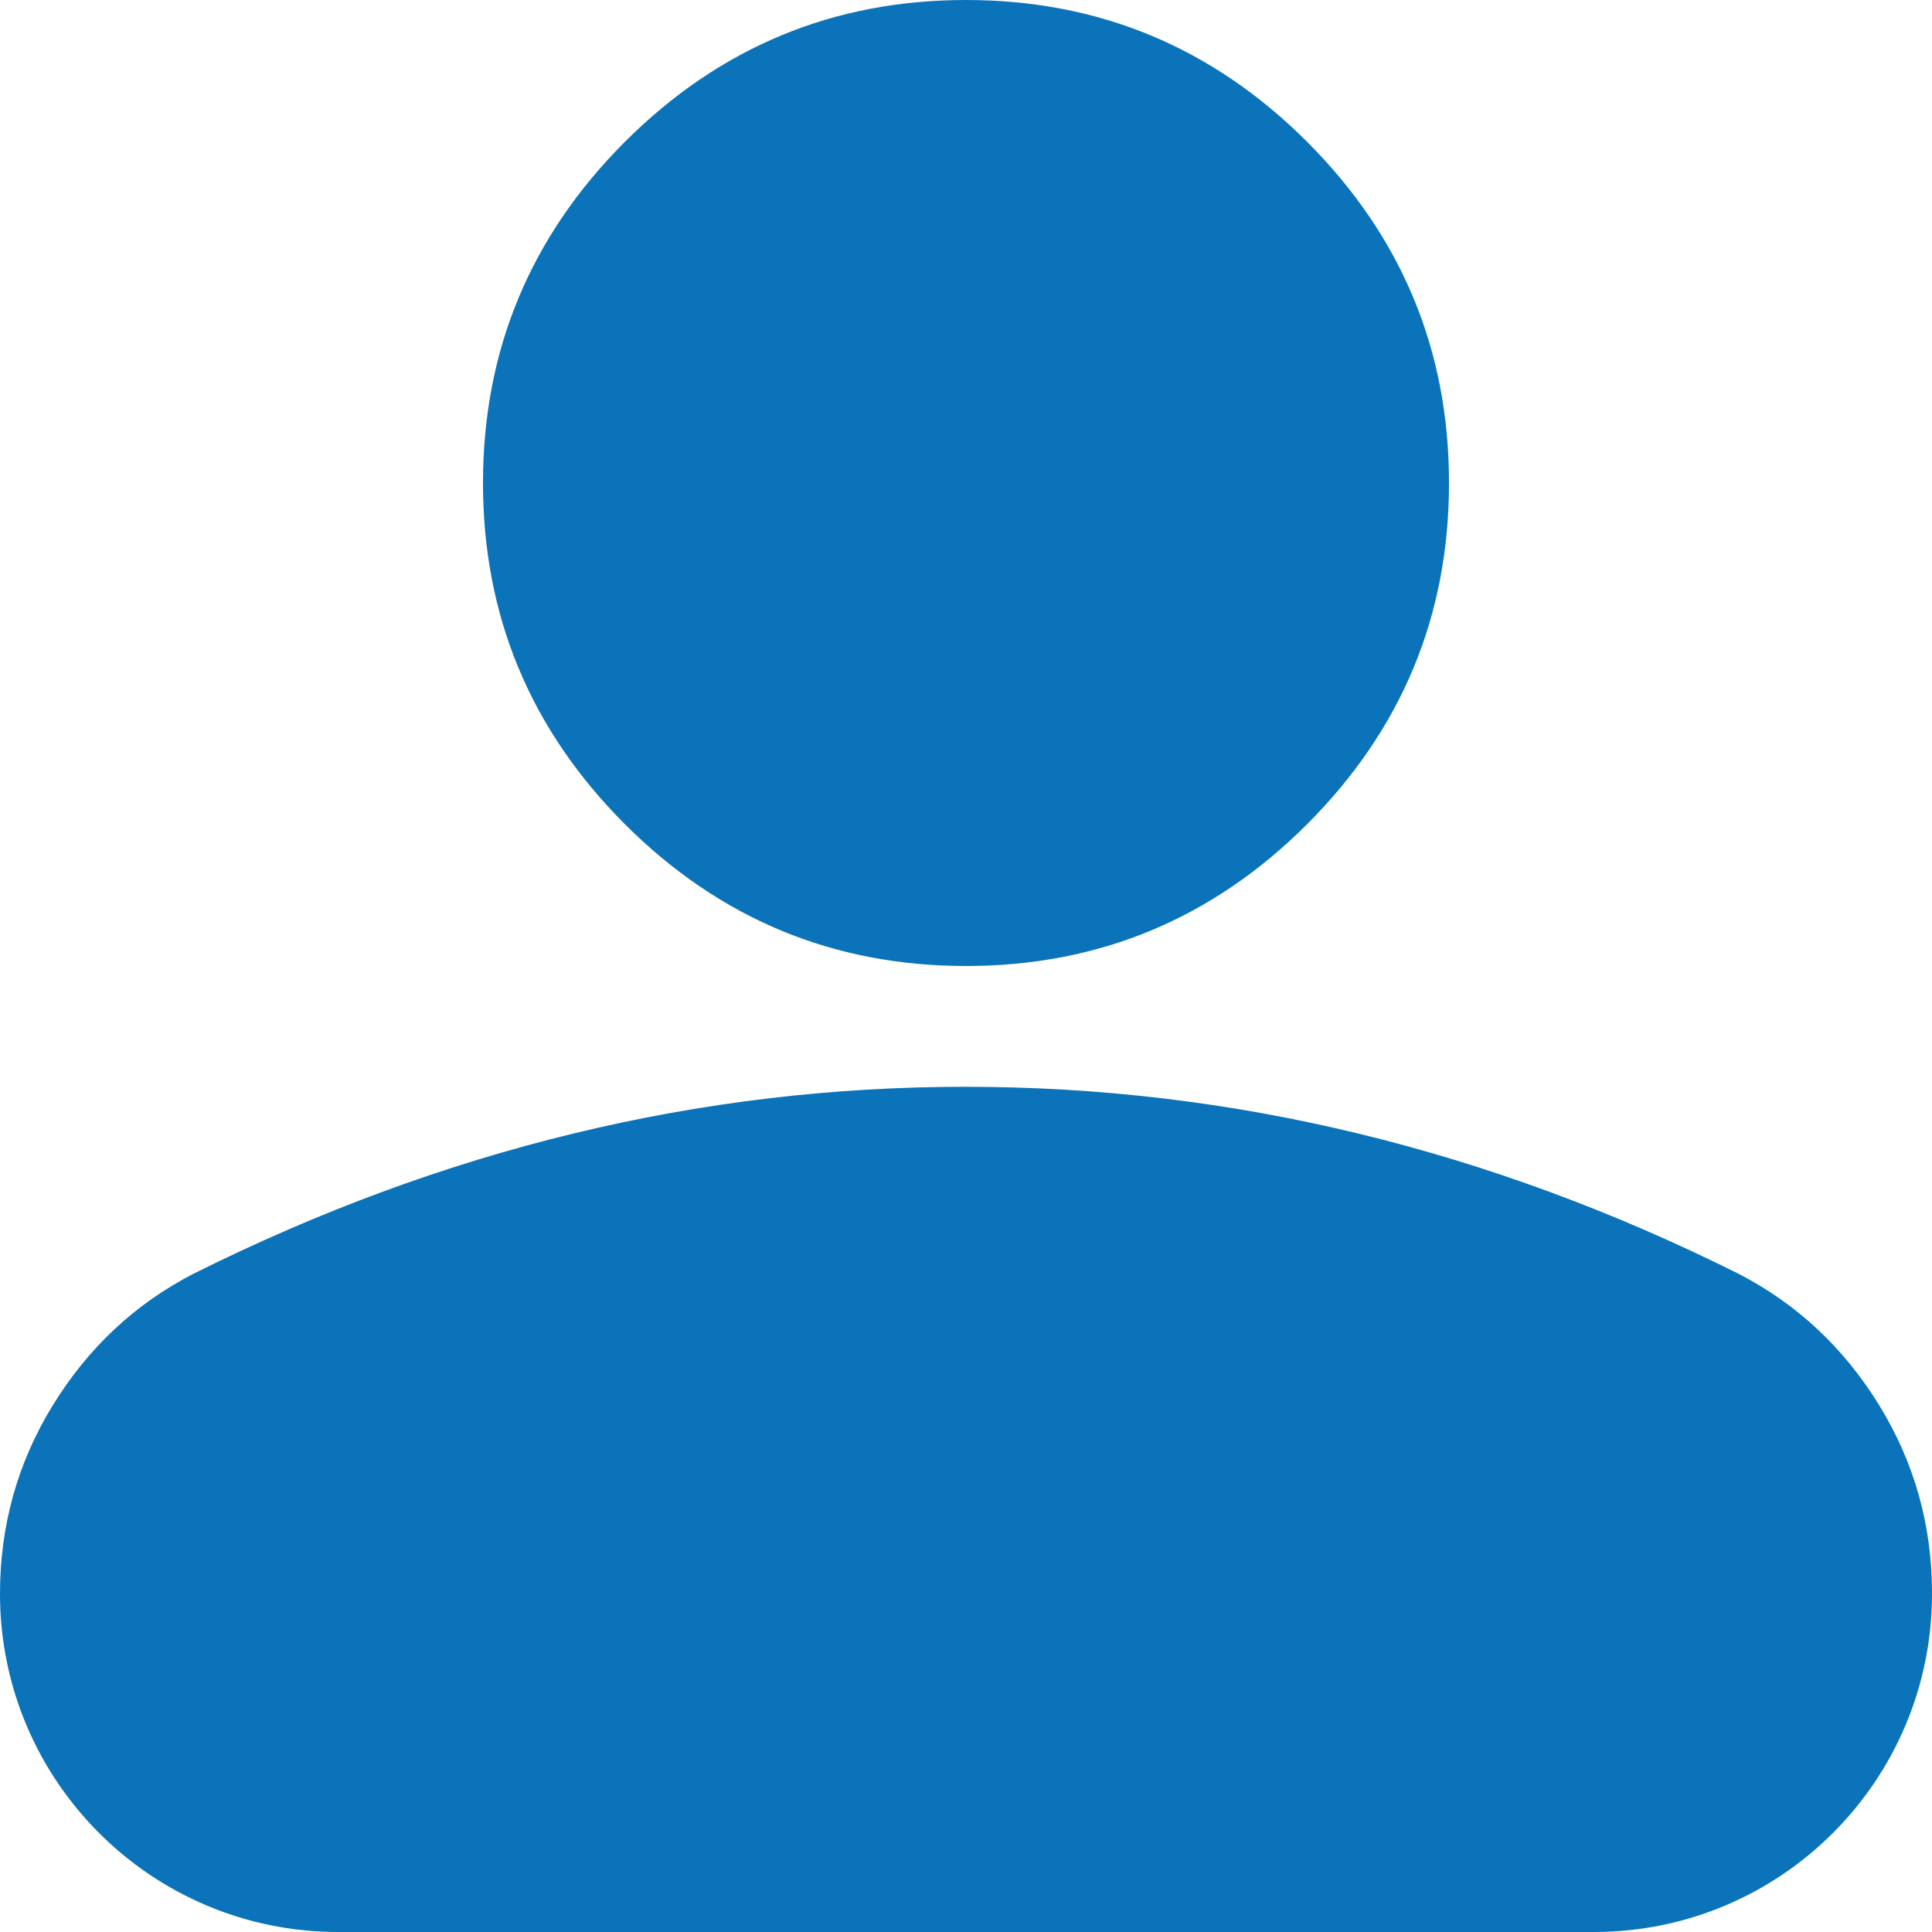 <svg width="19" height="19" viewBox="0 0 19 19" fill="none" xmlns="http://www.w3.org/2000/svg">
<path id="Vector" d="M9.5 9.5C8.194 9.5 7.076 9.035 6.145 8.105C5.215 7.174 4.75 6.056 4.75 4.75C4.75 3.444 5.215 2.326 6.145 1.395C7.076 0.465 8.194 0 9.5 0C10.806 0 11.925 0.465 12.855 1.395C13.785 2.326 14.25 3.444 14.25 4.75C14.25 6.056 13.785 7.174 12.855 8.105C11.925 9.035 10.806 9.5 9.5 9.5ZM3.325 19C1.489 19 0 17.511 0 15.675V15.675C0 15.002 0.173 14.383 0.52 13.819C0.867 13.255 1.327 12.824 1.9 12.528C3.127 11.915 4.374 11.454 5.641 11.147C6.907 10.84 8.194 10.687 9.5 10.688C10.806 10.688 12.093 10.841 13.359 11.148C14.626 11.455 15.873 11.915 17.1 12.528C17.674 12.825 18.134 13.256 18.481 13.82C18.828 14.385 19.001 15.003 19 15.675V15.675C19 17.511 17.511 19 15.675 19H3.325Z" fill="#0A73B9"/>
</svg>
